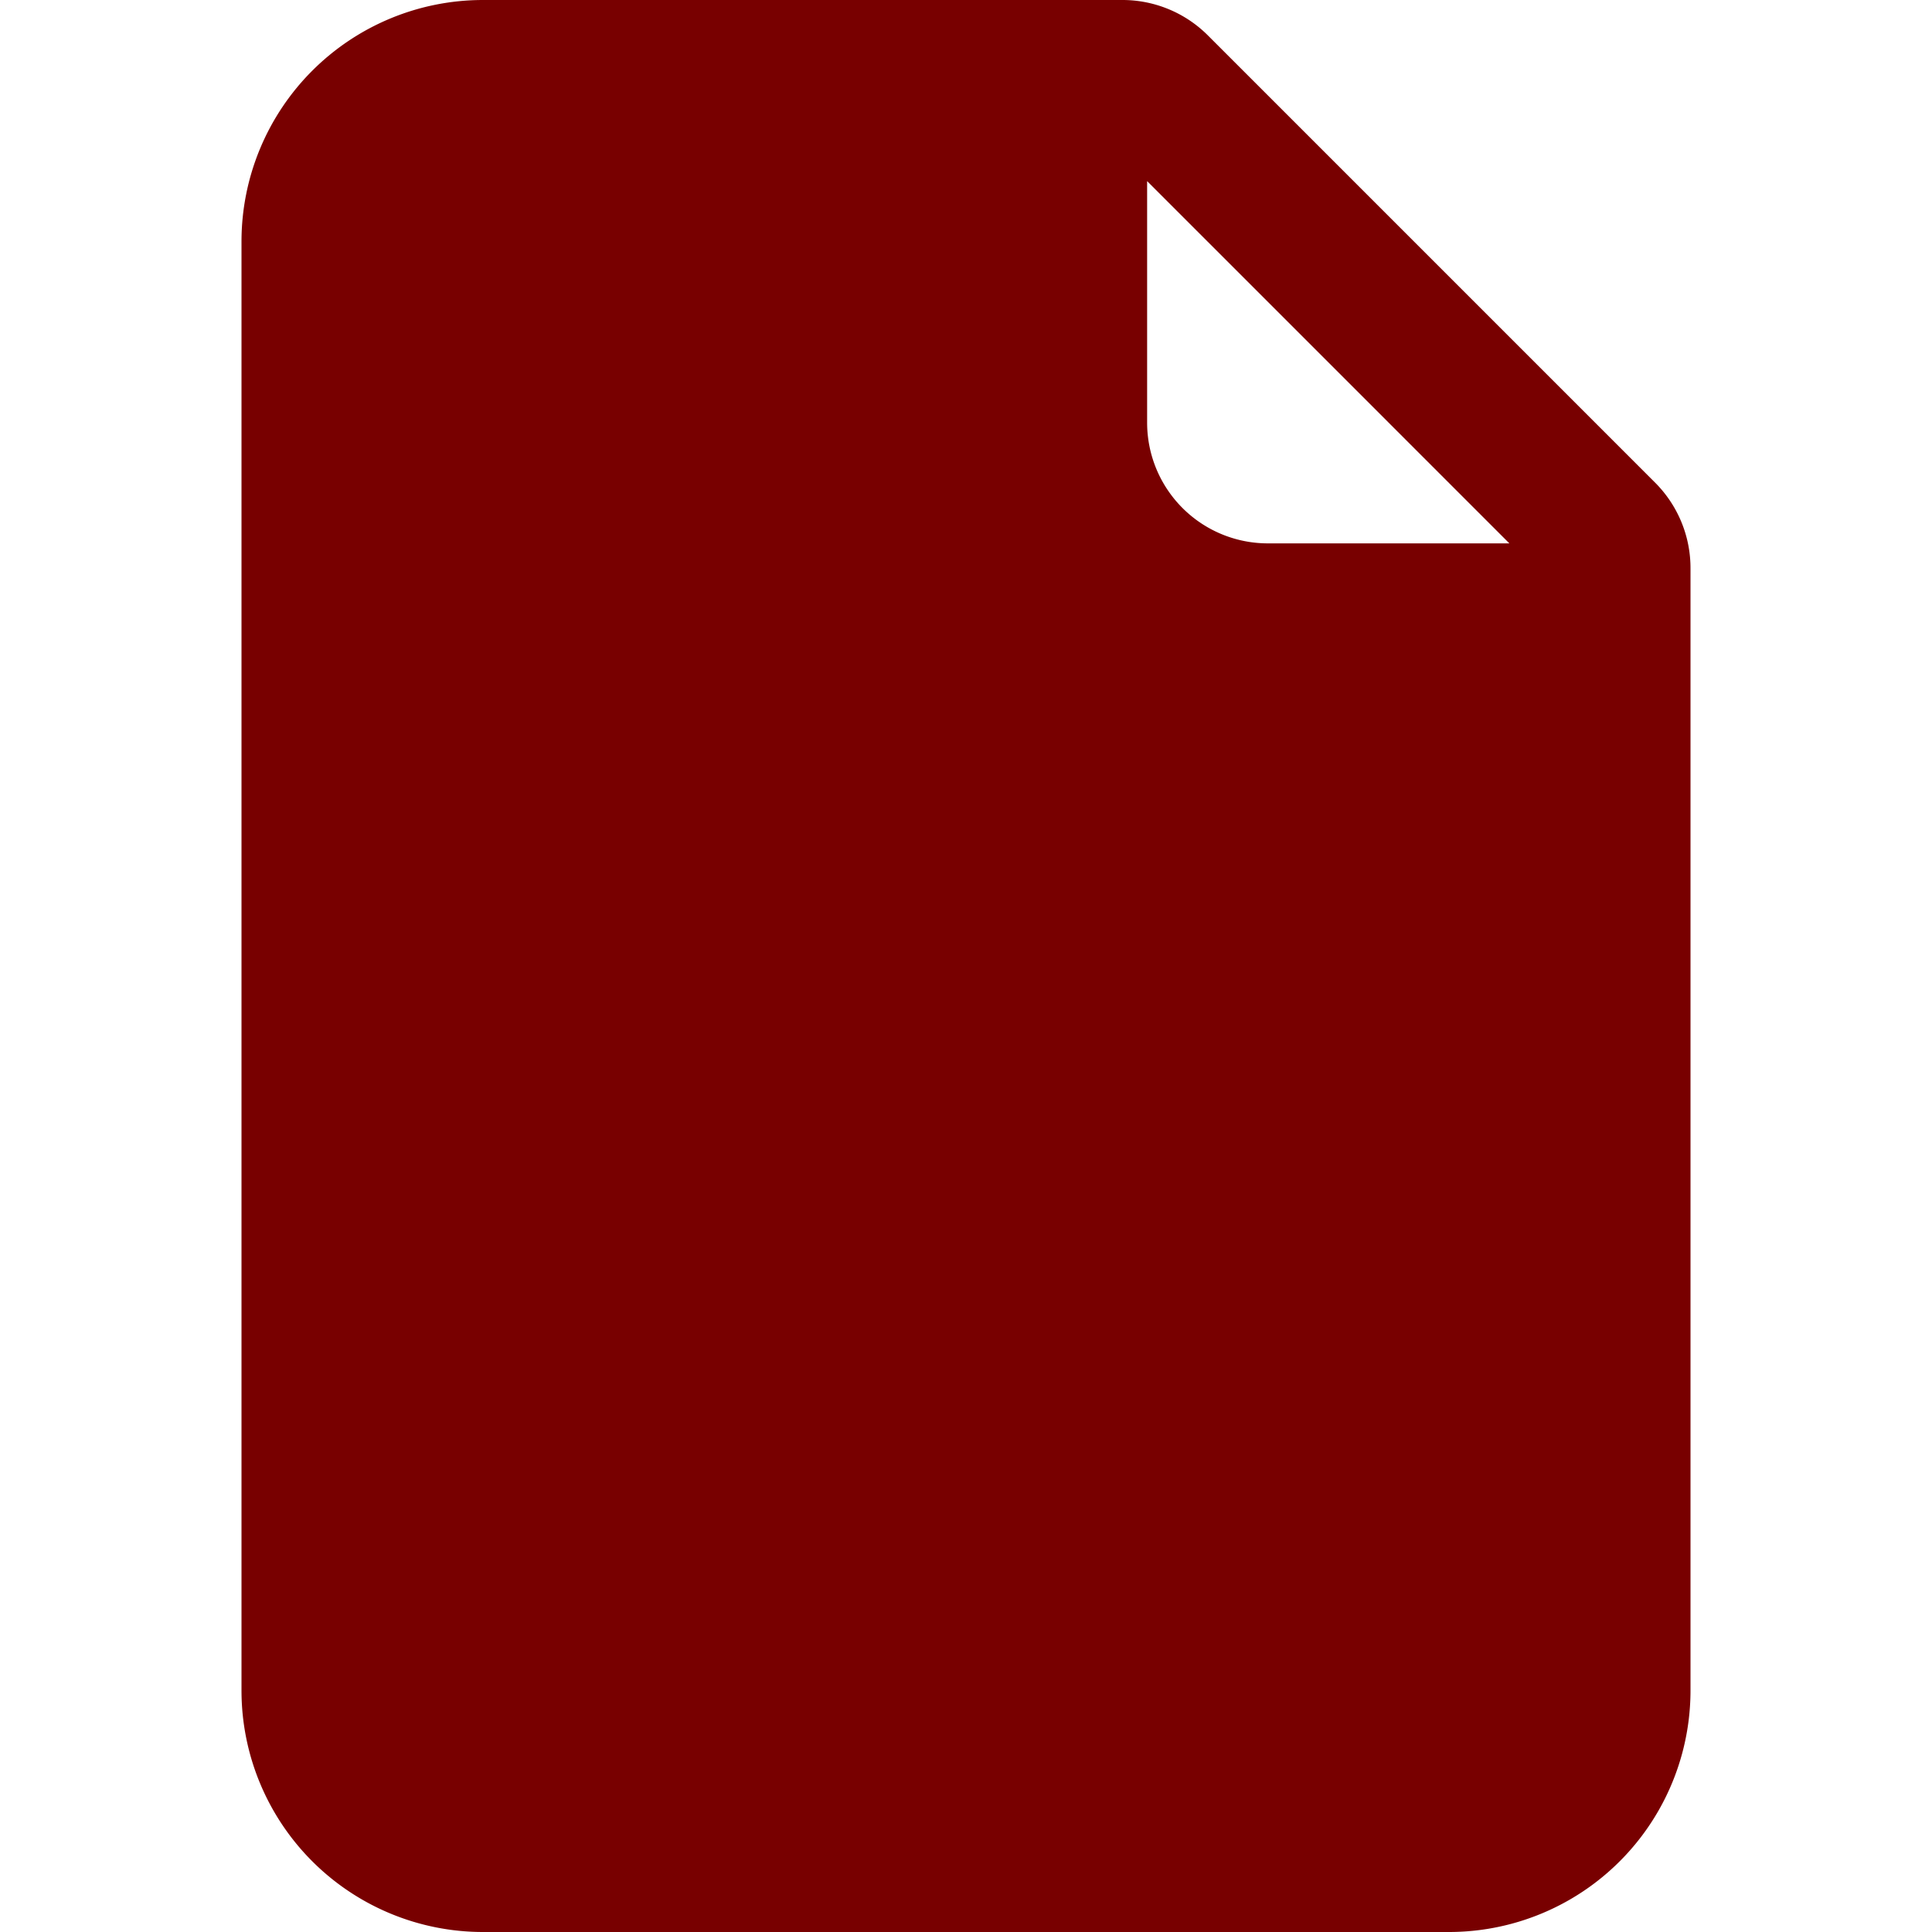 <?xml version="1.0"?>
<svg width="16" height="16" xmlns="http://www.w3.org/2000/svg" xmlns:svg="http://www.w3.org/2000/svg" class="bi bi-file-earmark-fill">
 <g class="layer">
  <title>Layer 1</title>
  <path d="m4,0l5.29,0a1,1 0 0 1 0.71,0.29l3.71,3.71a1,1 0 0 1 0.29,0.71l0,9.29a2,2 0 0 1 -2,2l-8,0a2,2 0 0 1 -2,-2l0,-12a2,2 0 0 1 2,-2m5.5,1.5l0,2a1,1 0 0 0 1,1l2,0l-3,-3z" fill="#780000" id="svg_1"/>
 </g>
</svg>